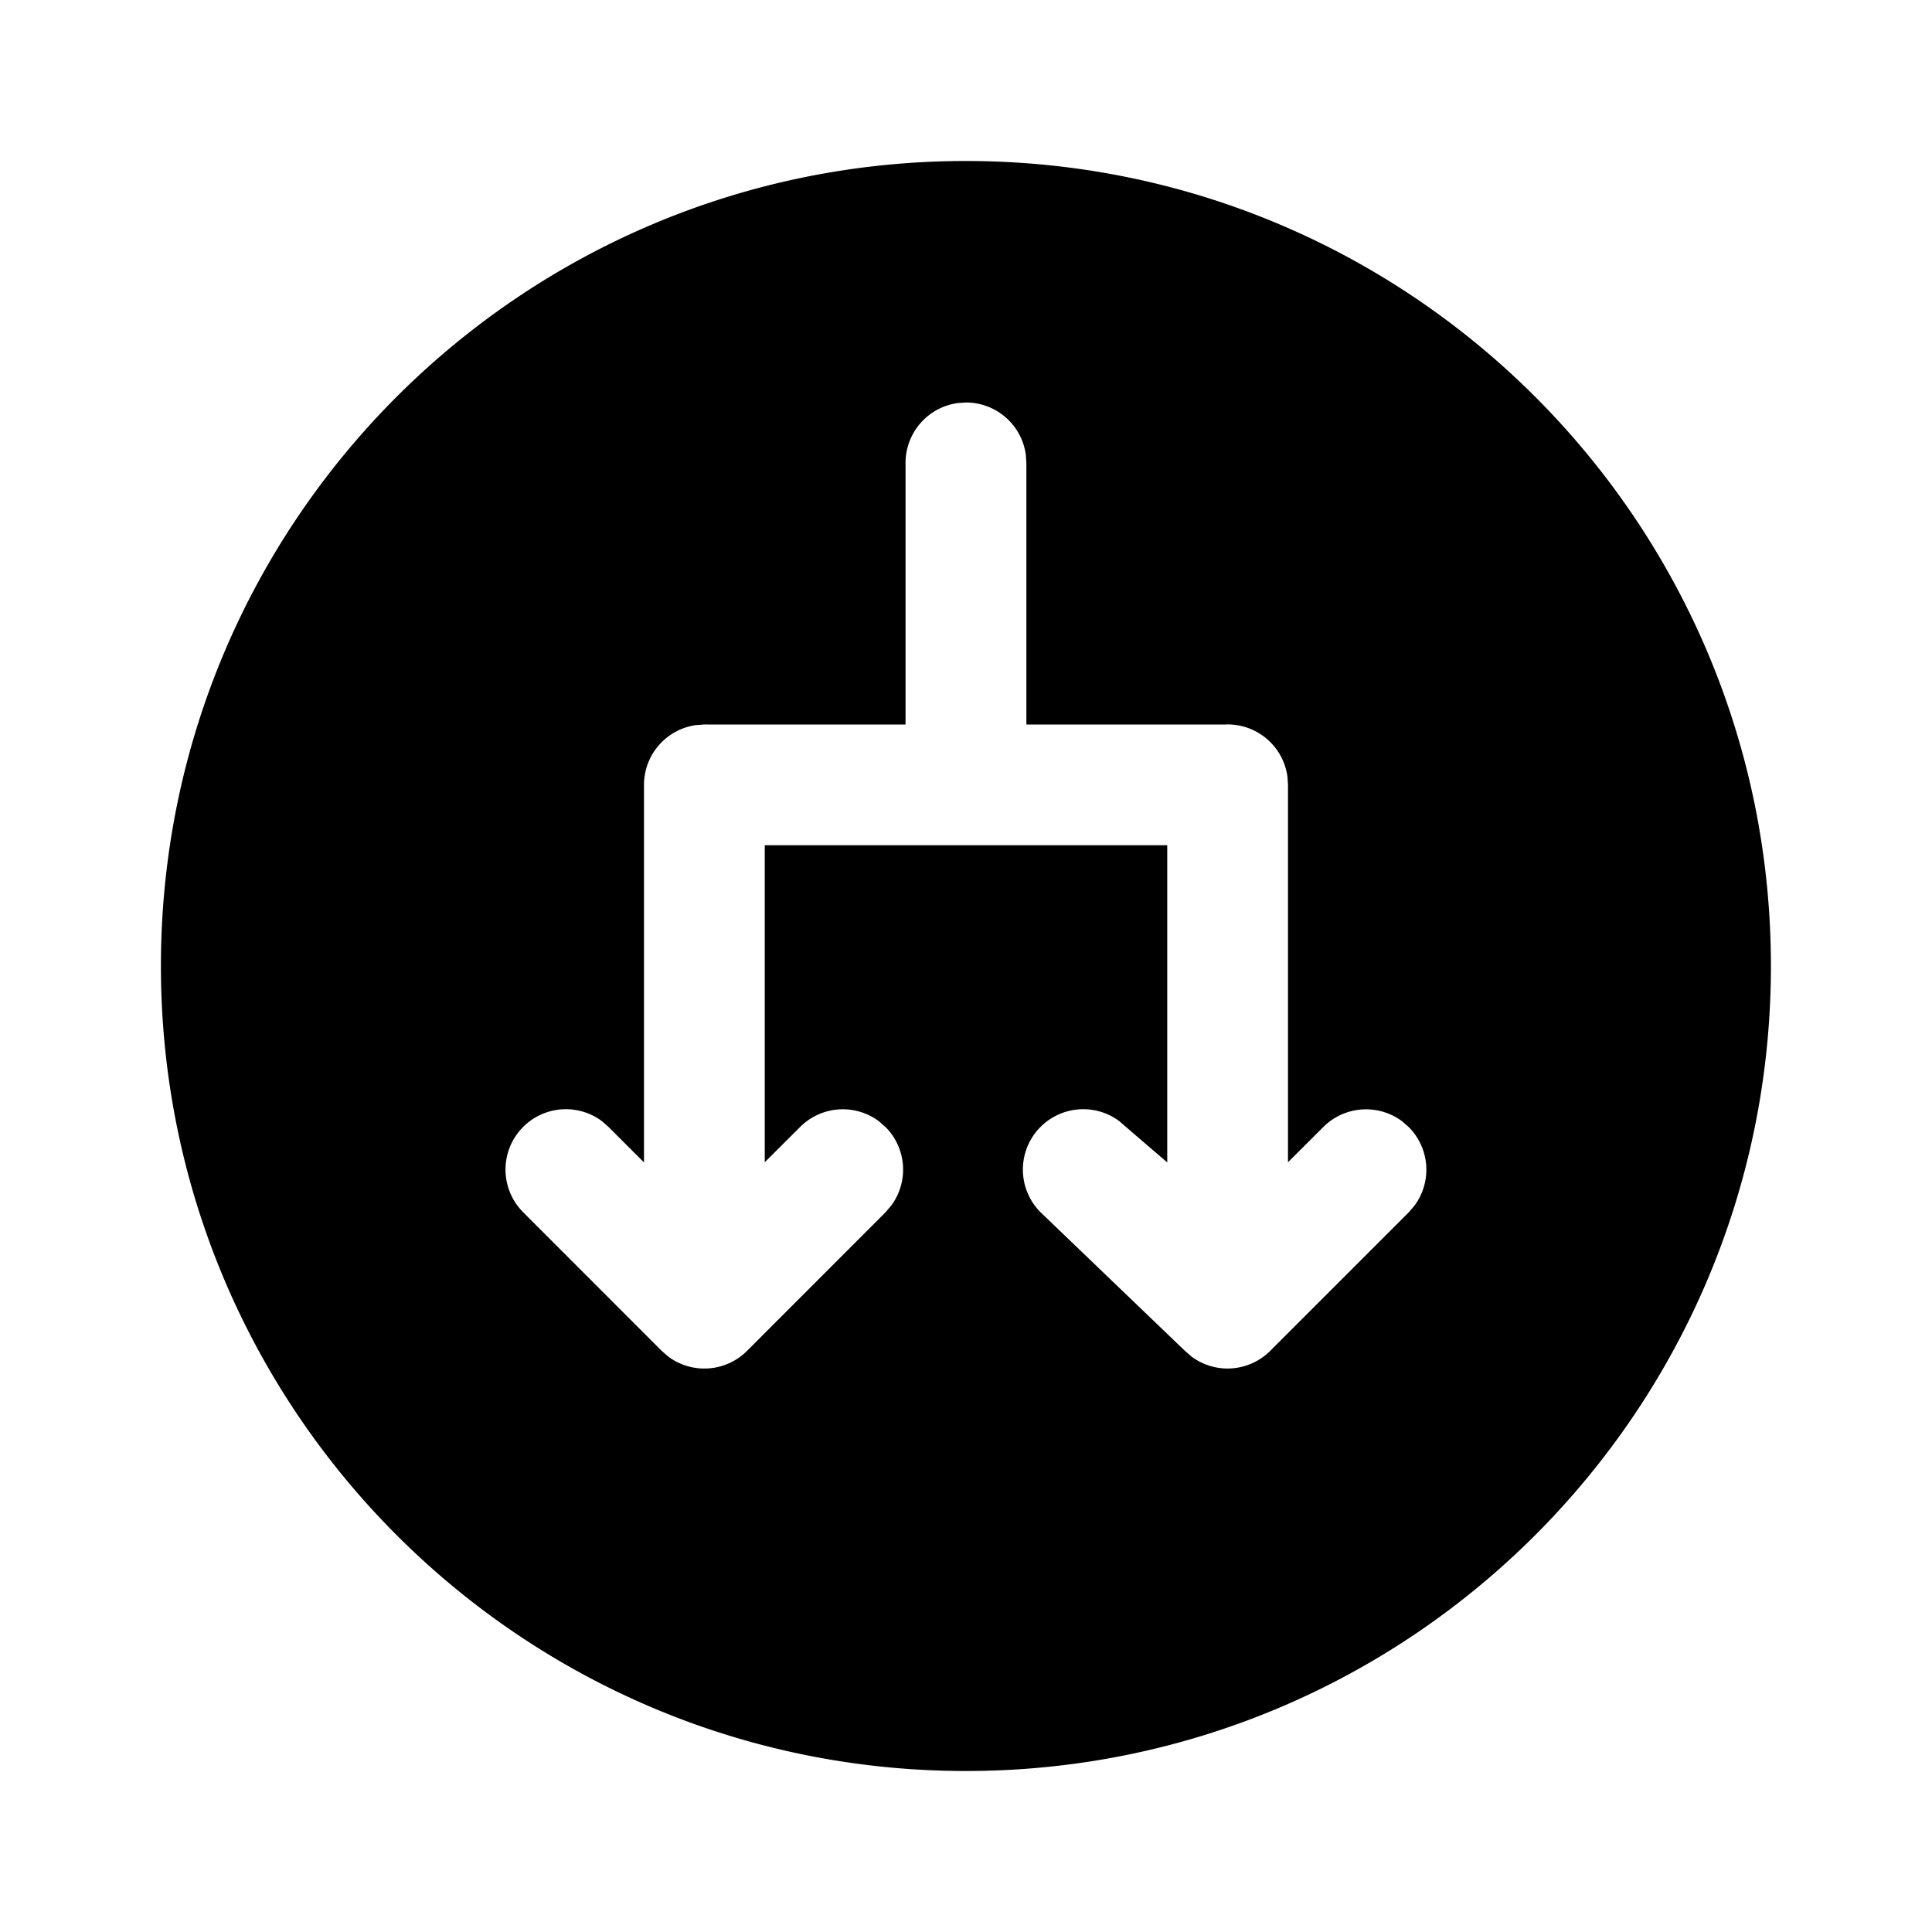 <svg width="24" height="24" viewBox="0 0 24 24" xmlns="http://www.w3.org/2000/svg"><path d="M11.999 22c-5.523 0-10-4.478-10-10 0-5.524 4.477-10 10-10s10 4.476 10 10c0 5.522-4.477 10-10 10Zm-1-8-.083-.073a.75.75 0 0 0-.977.073l-.439.438V10.5h5v3.94l-.512-.44-.084-.073a.75.75 0 0 0-.977 1.133l1.792 1.72.084.073a.75.75 0 0 0 .976-.072l1.72-1.72.073-.085a.75.75 0 0 0-.073-.976l-.084-.073a.75.75 0 0 0-.976.073l-.439.438v-4.69l-.007-.101a.75.75 0 0 0-.743-.648L15.23 9h-2.48V5.75l-.007-.102a.75.75 0 0 0-.744-.648l-.101.007a.75.75 0 0 0-.649.743V9H8.794A.763.763 0 0 0 8.75 9l-.102.007A.75.75 0 0 0 8 9.749v4.691L7.56 14l-.083-.073A.75.75 0 0 0 6.5 15.06l1.719 1.72.084.073a.75.75 0 0 0 .977-.072L11 15.06l.072-.085A.75.75 0 0 0 11 14Z"/></svg>
